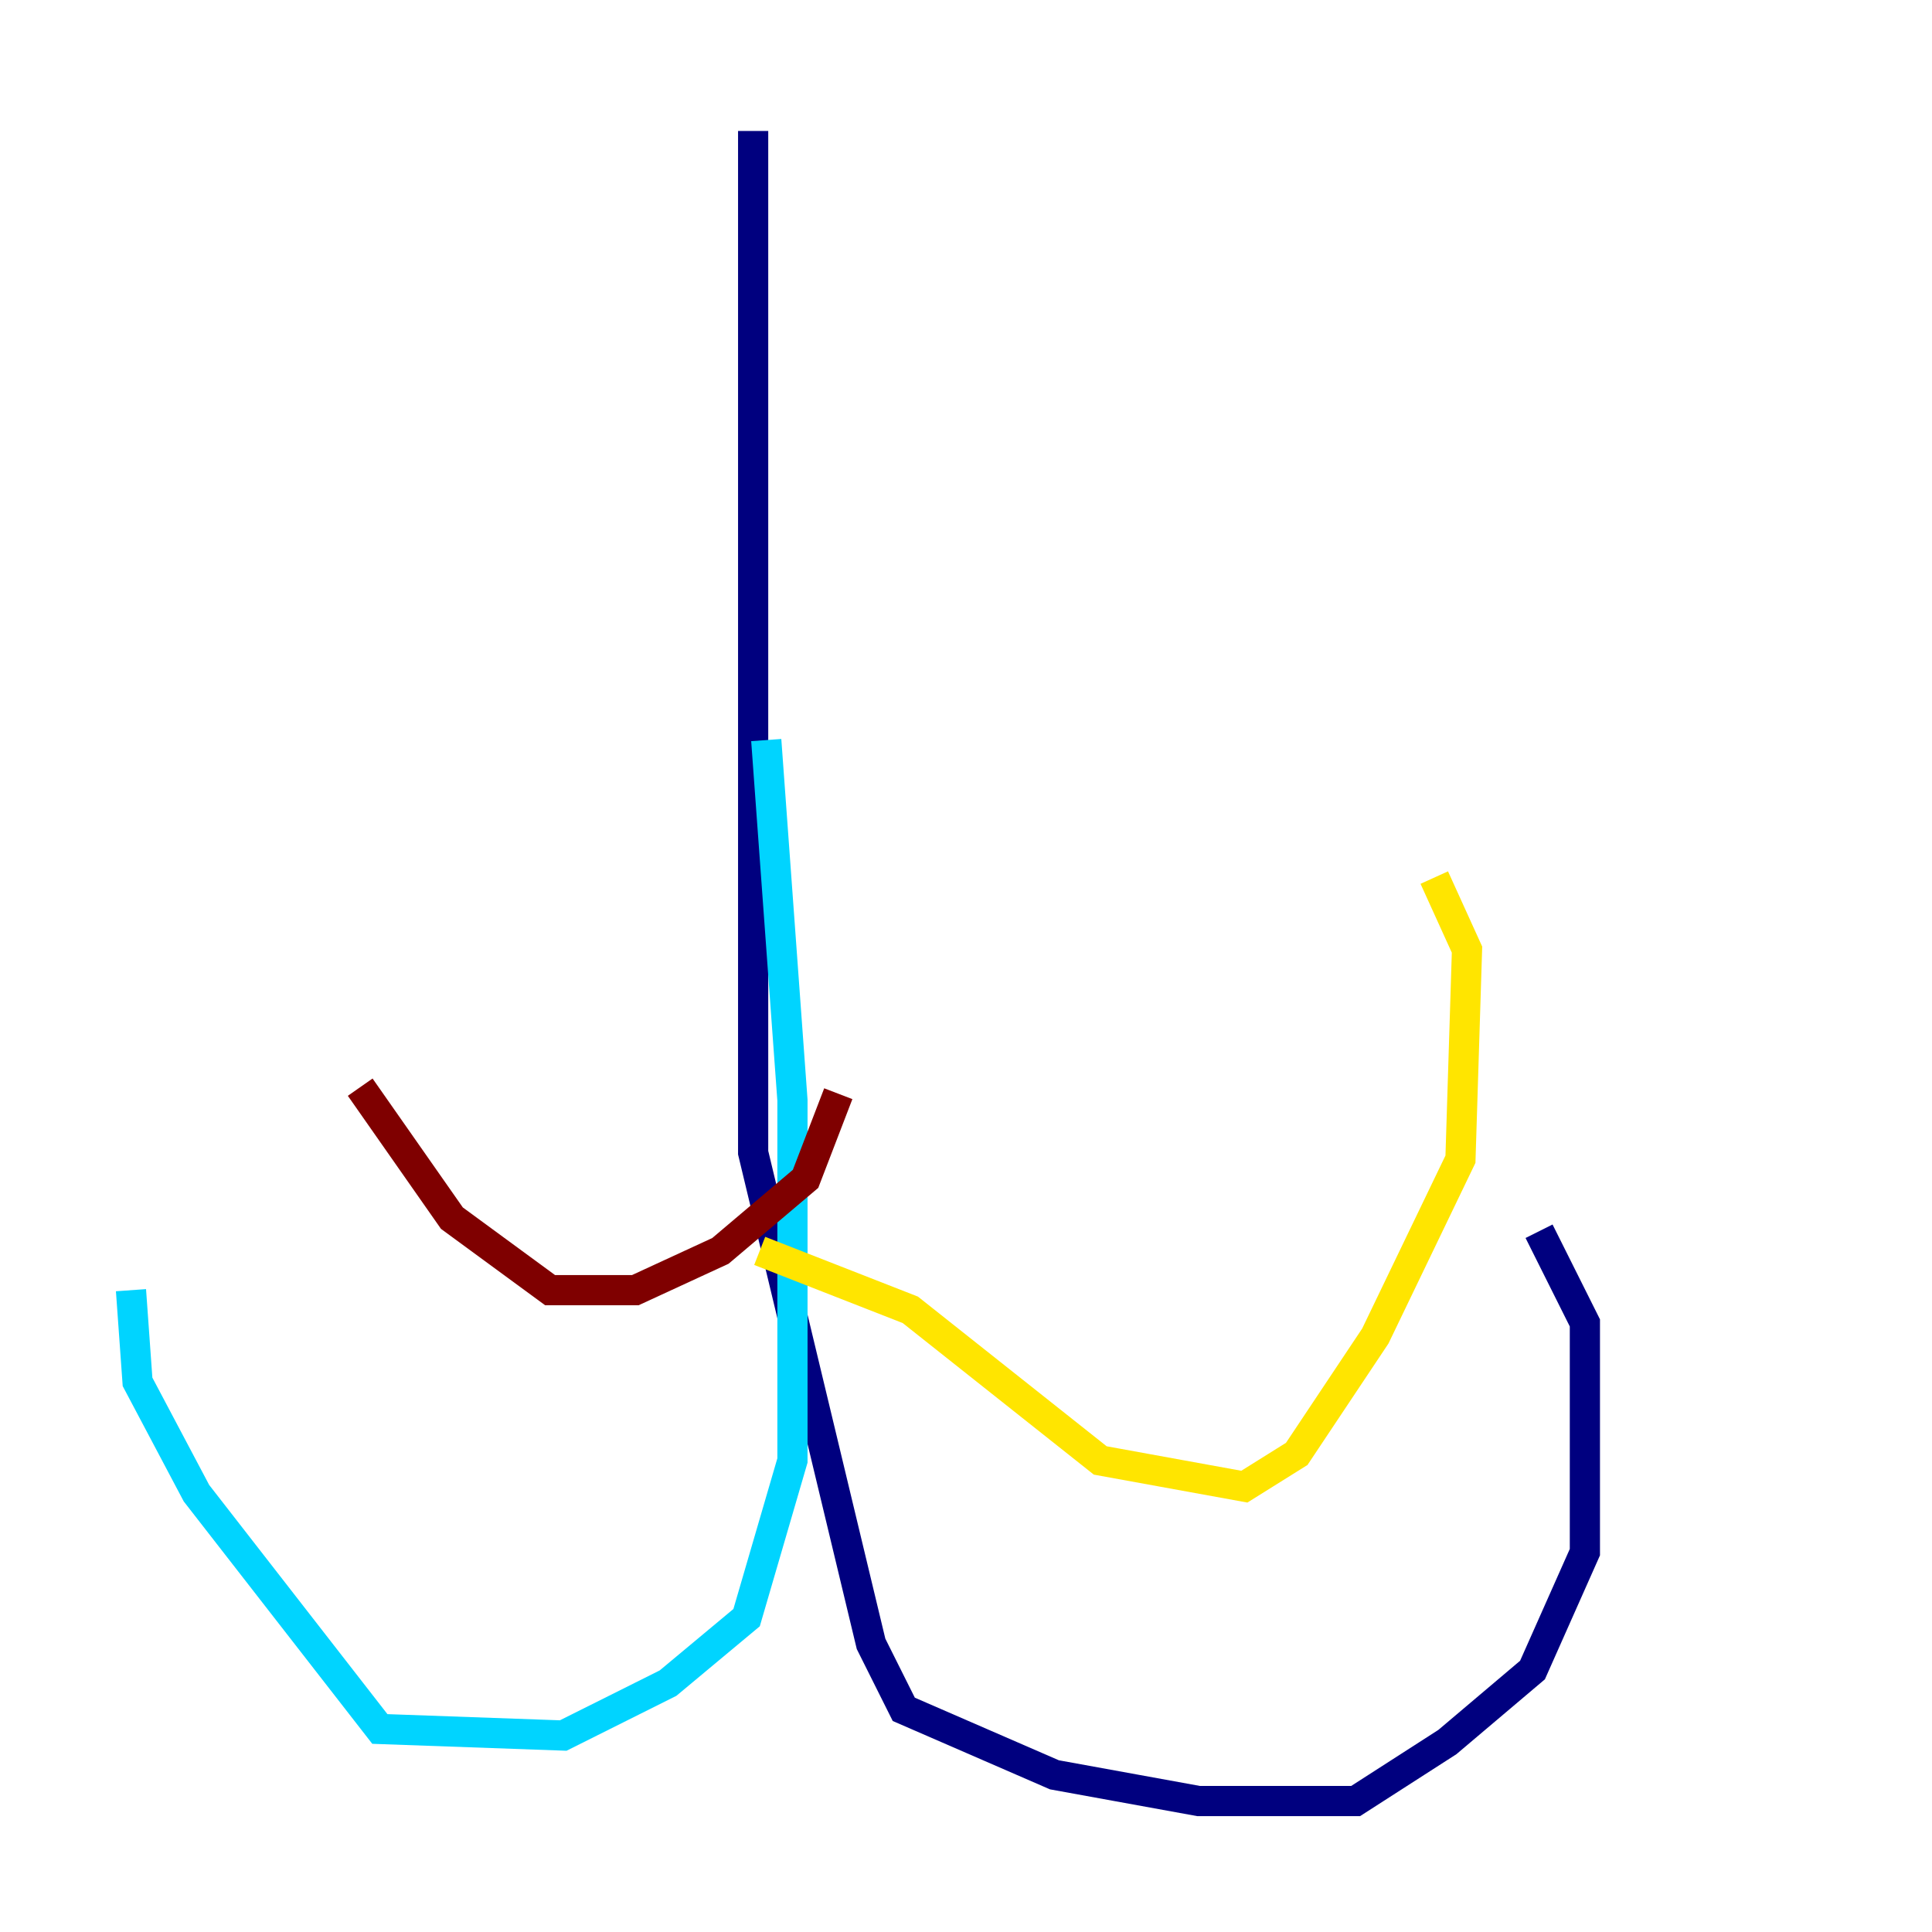 <?xml version="1.0" encoding="utf-8" ?>
<svg baseProfile="tiny" height="128" version="1.2" viewBox="0,0,128,128" width="128" xmlns="http://www.w3.org/2000/svg" xmlns:ev="http://www.w3.org/2001/xml-events" xmlns:xlink="http://www.w3.org/1999/xlink"><defs /><polyline fill="none" points="49.898,8.678 49.898,76.366 57.709,108.909 59.878,113.248 69.858,117.586 79.403,119.322 89.817,119.322 95.891,115.417 101.532,110.644 105.003,102.834 105.003,87.647 101.966,81.573" stroke="#00007f" stroke-width="2" /><polyline fill="none" points="50.766,49.031 52.502,72.895 52.502,96.759 49.464,107.173 44.258,111.512 37.315,114.983 25.166,114.549 13.017,98.929 9.112,91.552 8.678,85.478" stroke="#00d4ff" stroke-width="2" /><polyline fill="none" points="50.332,82.875 60.312,86.78 72.895,96.759 82.441,98.495 85.912,96.325 91.119,88.515 96.759,76.8 97.193,62.915 95.024,58.142" stroke="#ffe500" stroke-width="2" /><polyline fill="none" points="55.539,72.461 53.37,78.102 47.729,82.875 42.088,85.478 36.447,85.478 29.939,80.705 23.864,72.027" stroke="#7f0000" stroke-width="2" /></svg>